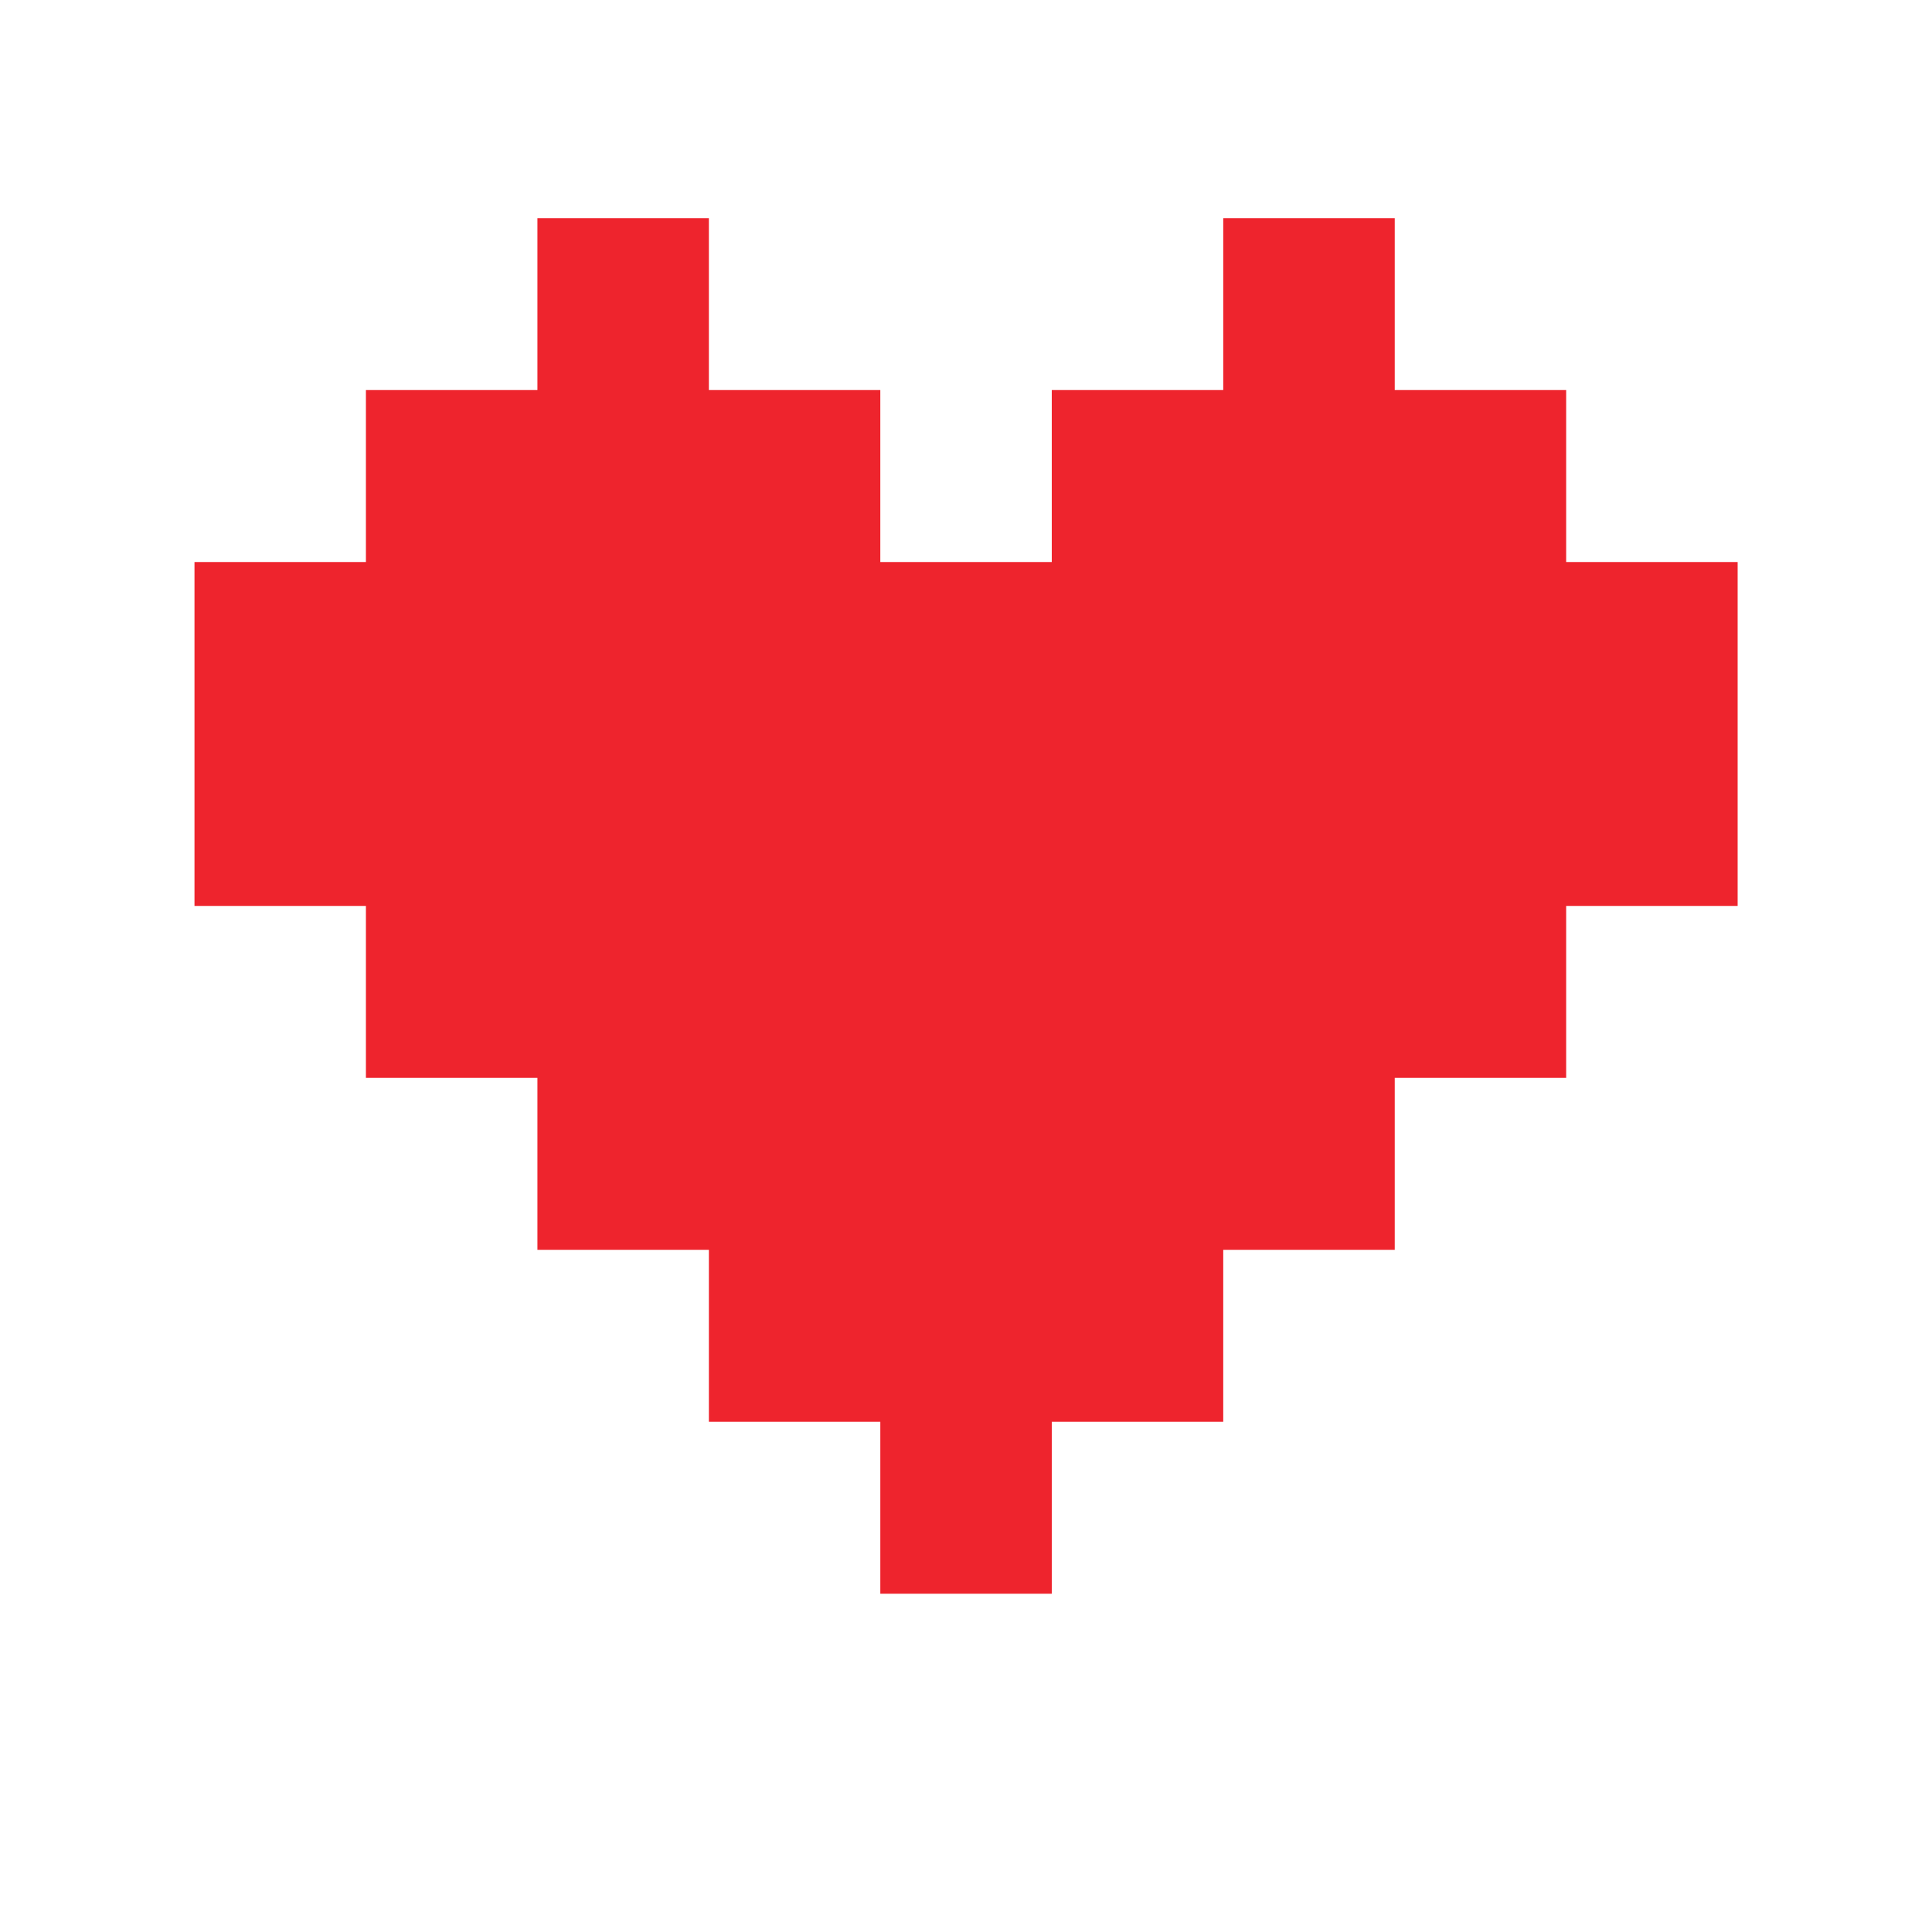 <svg xmlns="http://www.w3.org/2000/svg" xmlns:xlink="http://www.w3.org/1999/xlink" width="250" zoomAndPan="magnify" viewBox="0 0 187.5 187.5" height="250" preserveAspectRatio="xMidYMid meet" version="1.0"><defs><clipPath id="id1"><path d="M 18.75 21.172 L 168.75 21.172 L 168.75 154.672 L 18.75 154.672 Z M 18.75 21.172 " clip-rule="nonzero"/></clipPath></defs><g clip-path="url(#id1)"><path fill="#ee242d" d="M 151.996 54.543 L 151.996 37.855 L 135.359 37.855 L 135.359 21.168 L 118.715 21.168 L 118.715 37.855 L 102.074 37.855 L 102.074 54.543 L 85.434 54.543 L 85.434 37.855 L 68.797 37.855 L 68.797 21.168 L 52.156 21.168 L 52.156 37.855 L 35.512 37.855 L 35.512 54.543 L 18.875 54.543 L 18.875 87.918 L 35.512 87.918 L 35.512 104.605 L 52.156 104.605 L 52.156 121.293 L 68.797 121.293 L 68.797 137.98 L 85.434 137.98 L 85.434 154.668 L 102.074 154.668 L 102.074 137.98 L 118.715 137.98 L 118.715 121.293 L 135.359 121.293 L 135.359 104.605 L 151.996 104.605 L 151.996 87.918 L 168.637 87.918 L 168.637 54.543 L 151.996 54.543 " fill-opacity="1" fill-rule="nonzero"/></g></svg>